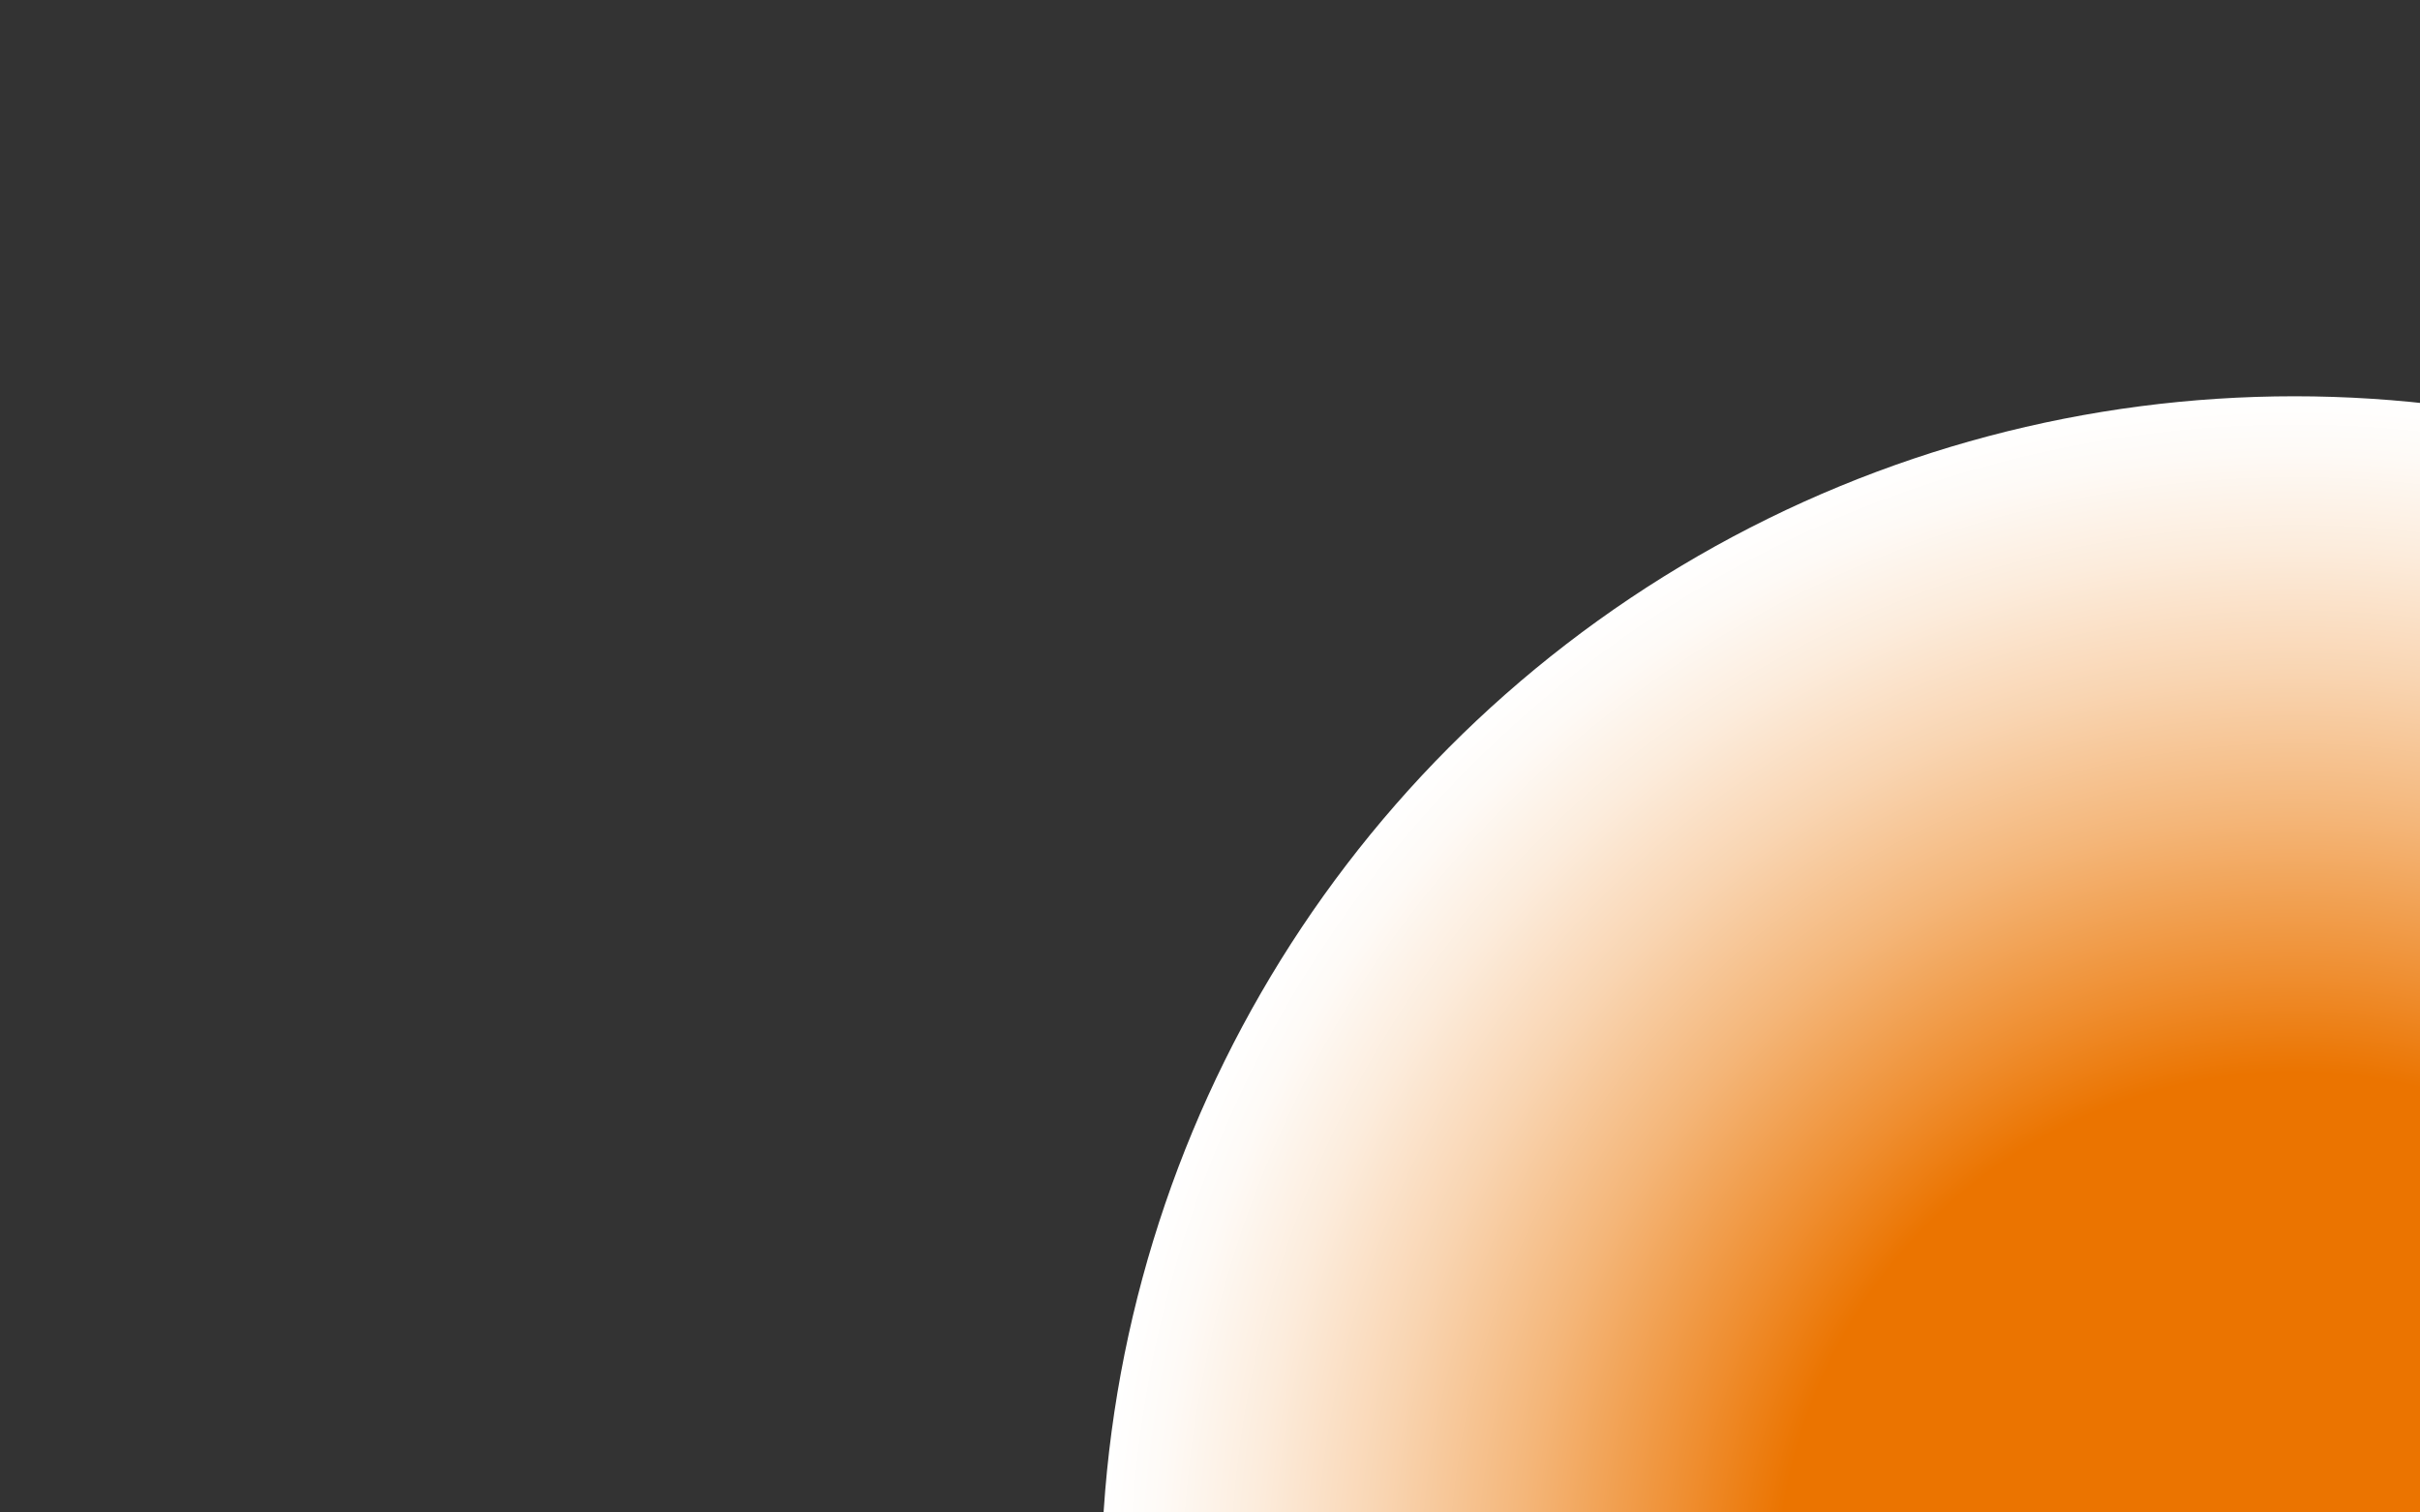 <?xml version="1.0" encoding="utf-8"?>
<!-- Generator: Adobe Illustrator 26.0.2, SVG Export Plug-In . SVG Version: 6.00 Build 0)  -->
<svg version="1.1" id="Layer_1" xmlns="http://www.w3.org/2000/svg" xmlns:xlink="http://www.w3.org/1999/xlink" x="0px" y="0px"
	 viewBox="0 0 800 500" style="enable-background:new 0 0 800 500;" xml:space="preserve">
<rect x="0" y="0" width="800" height="500" fill="#333333" stroke="none"/>
<style type="text/css">
	.st0{fill:url(#SVGID_1_);}
</style>
<g>
	
		<radialGradient id="SVGID_1_" cx="758.5" cy="525.5" r="394.5" gradientTransform="matrix(0.707 0.707 -0.707 0.707 593.744 -382.425)" gradientUnits="userSpaceOnUse">
		<stop  offset="5.618000e-03" style="stop-color:#EB7400"/>
		<stop  offset="0.135" style="stop-color:#EB7400"/>
		<stop  offset="0.433" style="stop-color:#EB7400"/>
		<stop  offset="0.515" style="stop-color:#EF8E30"/>
		<stop  offset="0.649" style="stop-color:#F4B679"/>
		<stop  offset="0.769" style="stop-color:#F9D5B2"/>
		<stop  offset="0.872" style="stop-color:#FCECDC"/>
		<stop  offset="0.952" style="stop-color:#FEFAF6"/>
		<stop  offset="1" style="stop-color:#FFFFFF"/>
	</radialGradient>
	<circle class="st0" cx="758.5" cy="525.5" r="394.5"/>
</g>
</svg>

